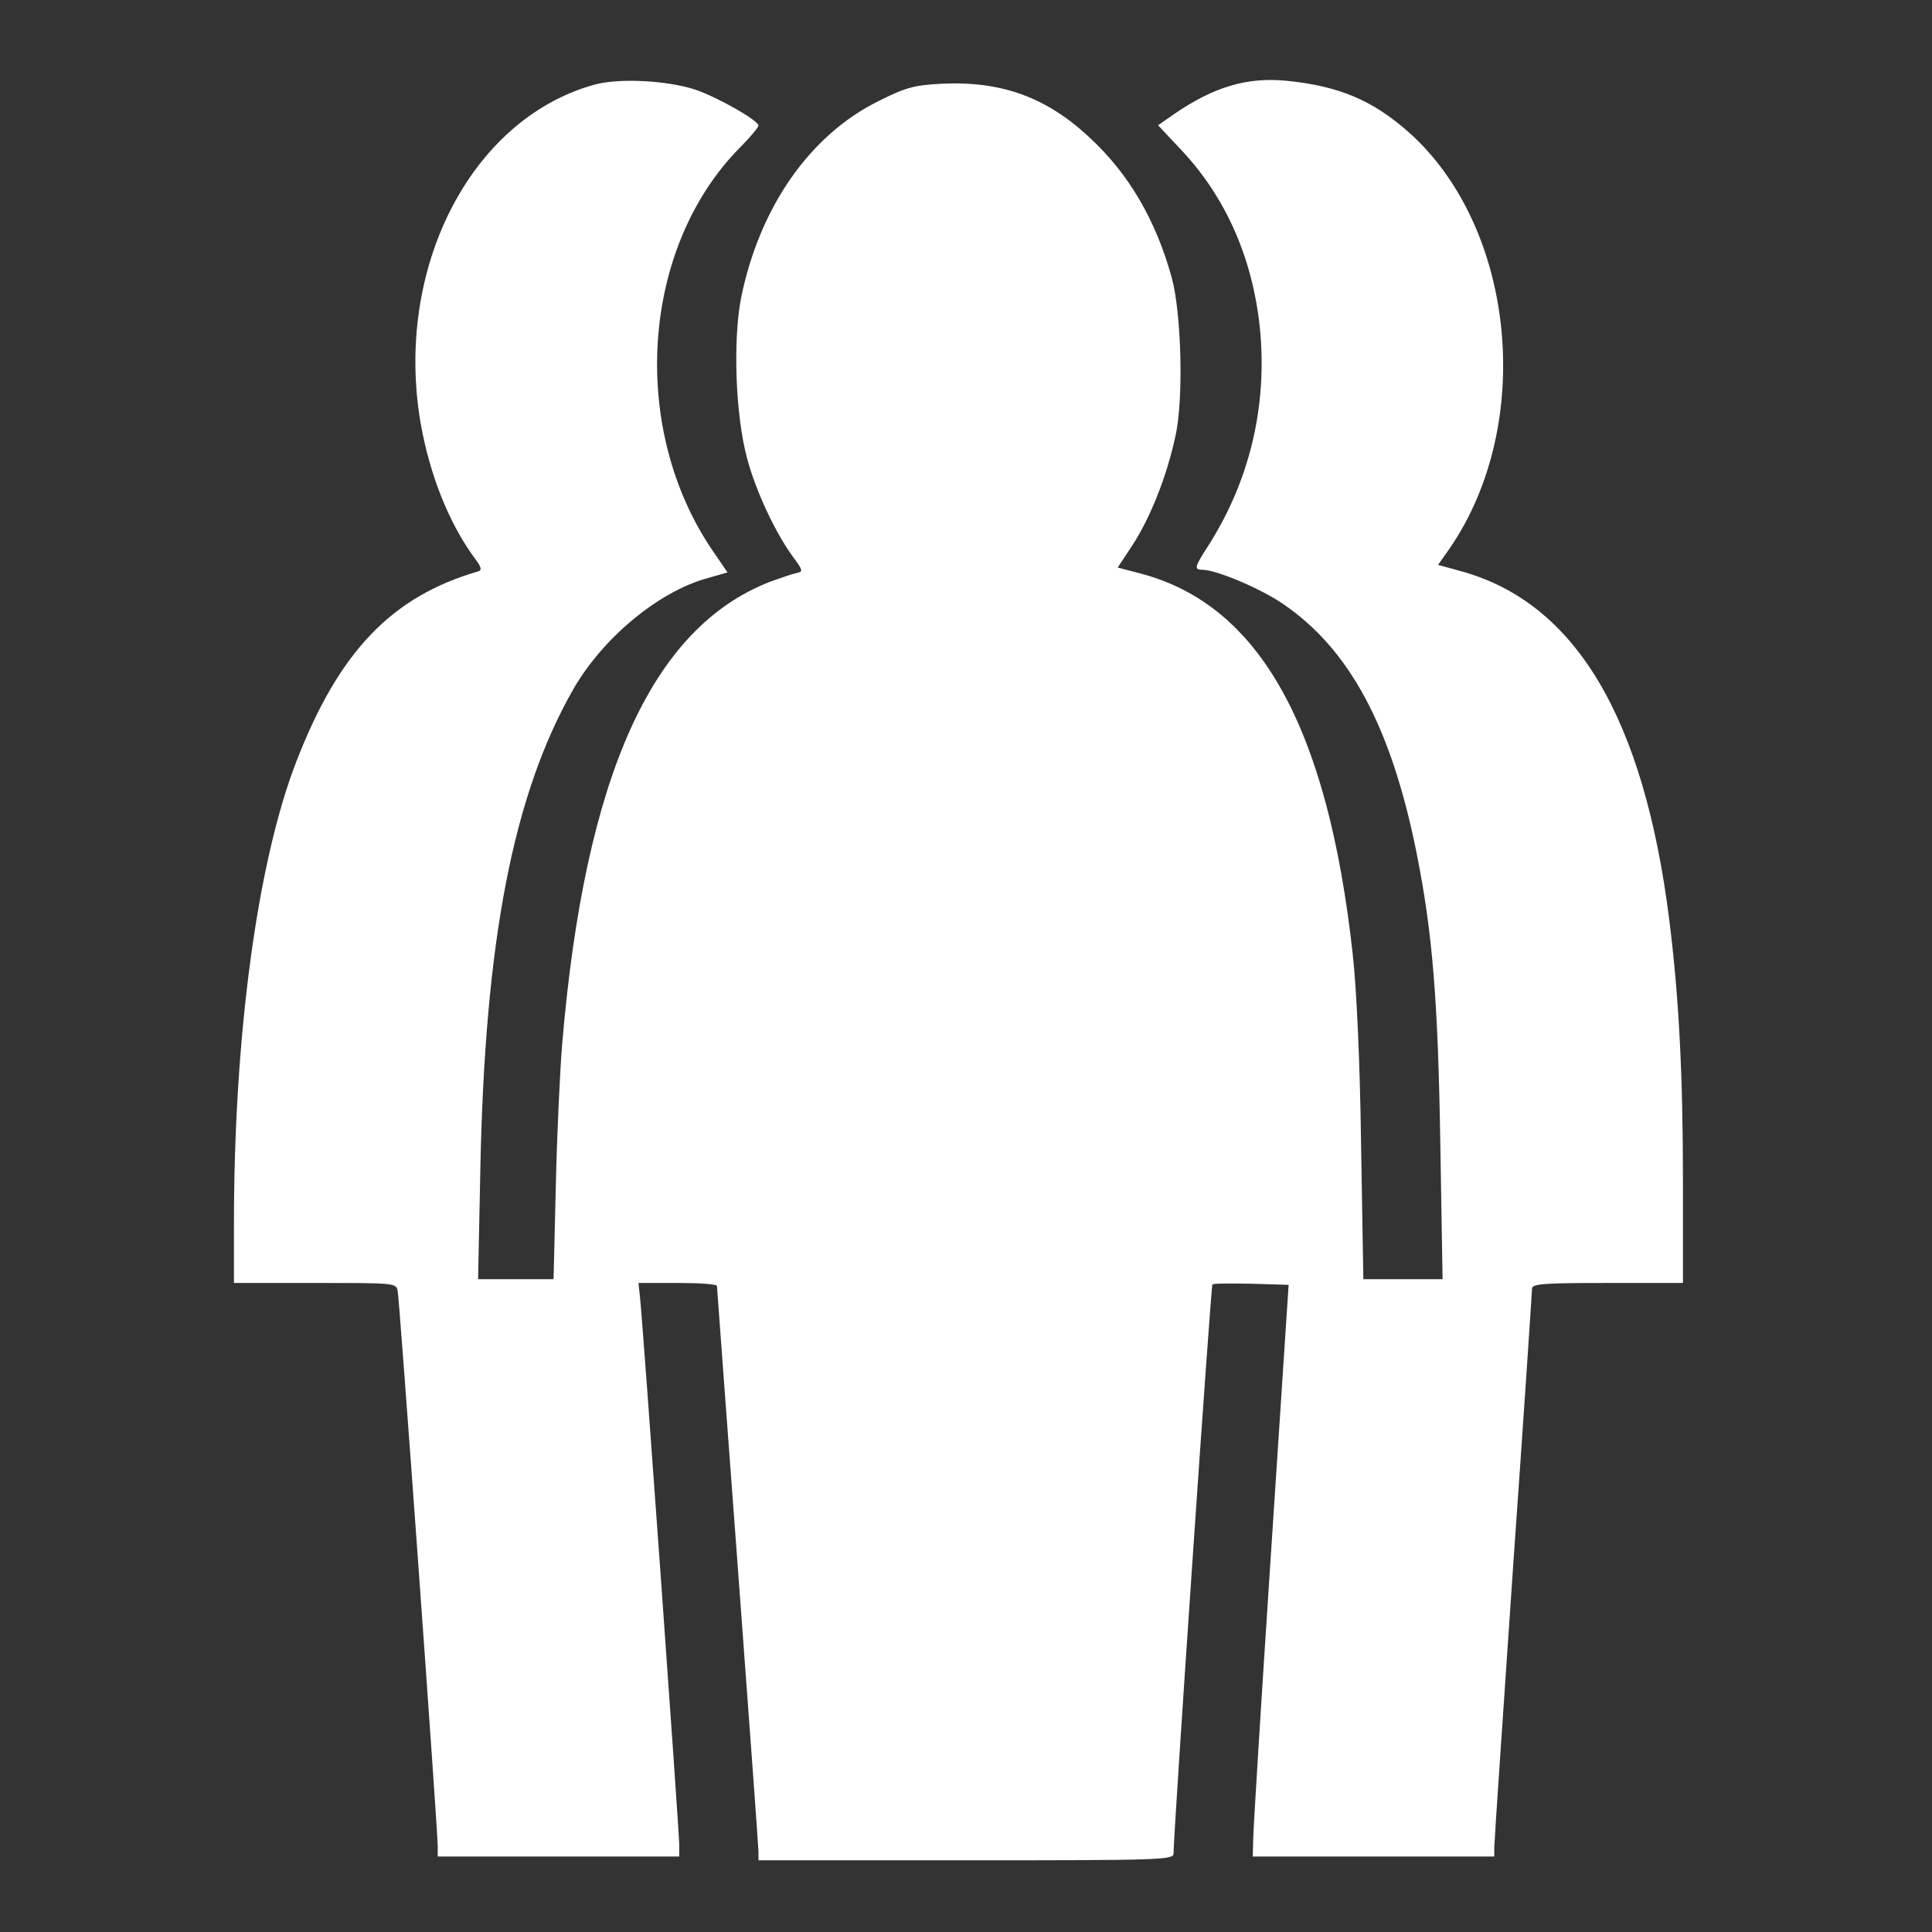 <?xml version="1.0" standalone="no"?>
<!DOCTYPE svg PUBLIC "-//W3C//DTD SVG 20010904//EN"
 "http://www.w3.org/TR/2001/REC-SVG-20010904/DTD/svg10.dtd">
<svg version="1.0" xmlns="http://www.w3.org/2000/svg"
 width="512pt" height="512pt" viewBox="0 0 512 512"
 preserveAspectRatio="xMidYMid meet">
<rect x="0" y="0" width="512" height="512" fill="#333333" stroke="none"/>
<g transform="translate(0,512) scale(0.1,-0.1)"
fill="#ffffff" stroke="none">
<path d="M1573 4895 c-327 -92 -529 -489 -458 -898 24 -135 74 -262 142 -355
18 -23 21 -33 11 -36 -231 -67 -370 -213 -483 -505 -103 -266 -165 -725 -165
-1223 l0 -158 215 0 c215 0 215 0 219 -22 5 -25 106 -1427 106 -1470 l0 -28
320 0 320 0 0 32 c0 35 -97 1392 -104 1451 l-4 37 104 0 c57 0 104 -3 104 -8
0 -4 25 -338 55 -742 30 -404 55 -745 55 -757 l0 -23 550 0 c517 0 550 1 550
18 0 55 99 1505 103 1508 2 3 49 3 103 2 l99 -3 -47 -715 c-26 -393 -47 -734
-47 -757 l-1 -43 320 0 320 0 0 25 c0 13 23 349 50 745 28 396 50 727 50 735
0 13 32 15 200 15 l200 0 0 268 c0 287 -11 493 -36 692 -67 537 -248 842 -551
926 l-62 17 31 44 c226 329 175 849 -108 1102 -97 86 -186 123 -325 137 -104
10 -192 -16 -297 -88 l-43 -30 63 -67 c117 -125 188 -286 207 -472 20 -205
-27 -405 -140 -580 -34 -53 -35 -59 -11 -59 37 -1 151 -49 210 -89 178 -120
289 -327 356 -661 42 -210 57 -388 63 -772 l6 -358 -105 0 -105 0 -6 358 c-3
223 -12 411 -22 502 -66 603 -247 927 -562 1010 l-61 16 39 59 c47 72 91 182
114 289 22 97 16 327 -10 421 -42 152 -114 275 -217 370 -115 108 -235 151
-395 143 -72 -4 -93 -10 -165 -46 -182 -90 -315 -281 -364 -521 -22 -113 -15
-312 16 -426 23 -87 75 -197 121 -260 26 -35 28 -40 12 -43 -10 -2 -43 -13
-73 -24 -313 -122 -490 -515 -550 -1223 -6 -71 -14 -241 -17 -377 l-6 -248
-100 0 -100 0 6 293 c12 605 87 991 246 1270 78 136 225 258 353 294 l56 16
-39 57 c-222 325 -190 803 71 1068 28 28 50 55 50 59 0 14 -108 75 -166 95
-75 25 -206 32 -271 13z"/>
</g>
</svg>
